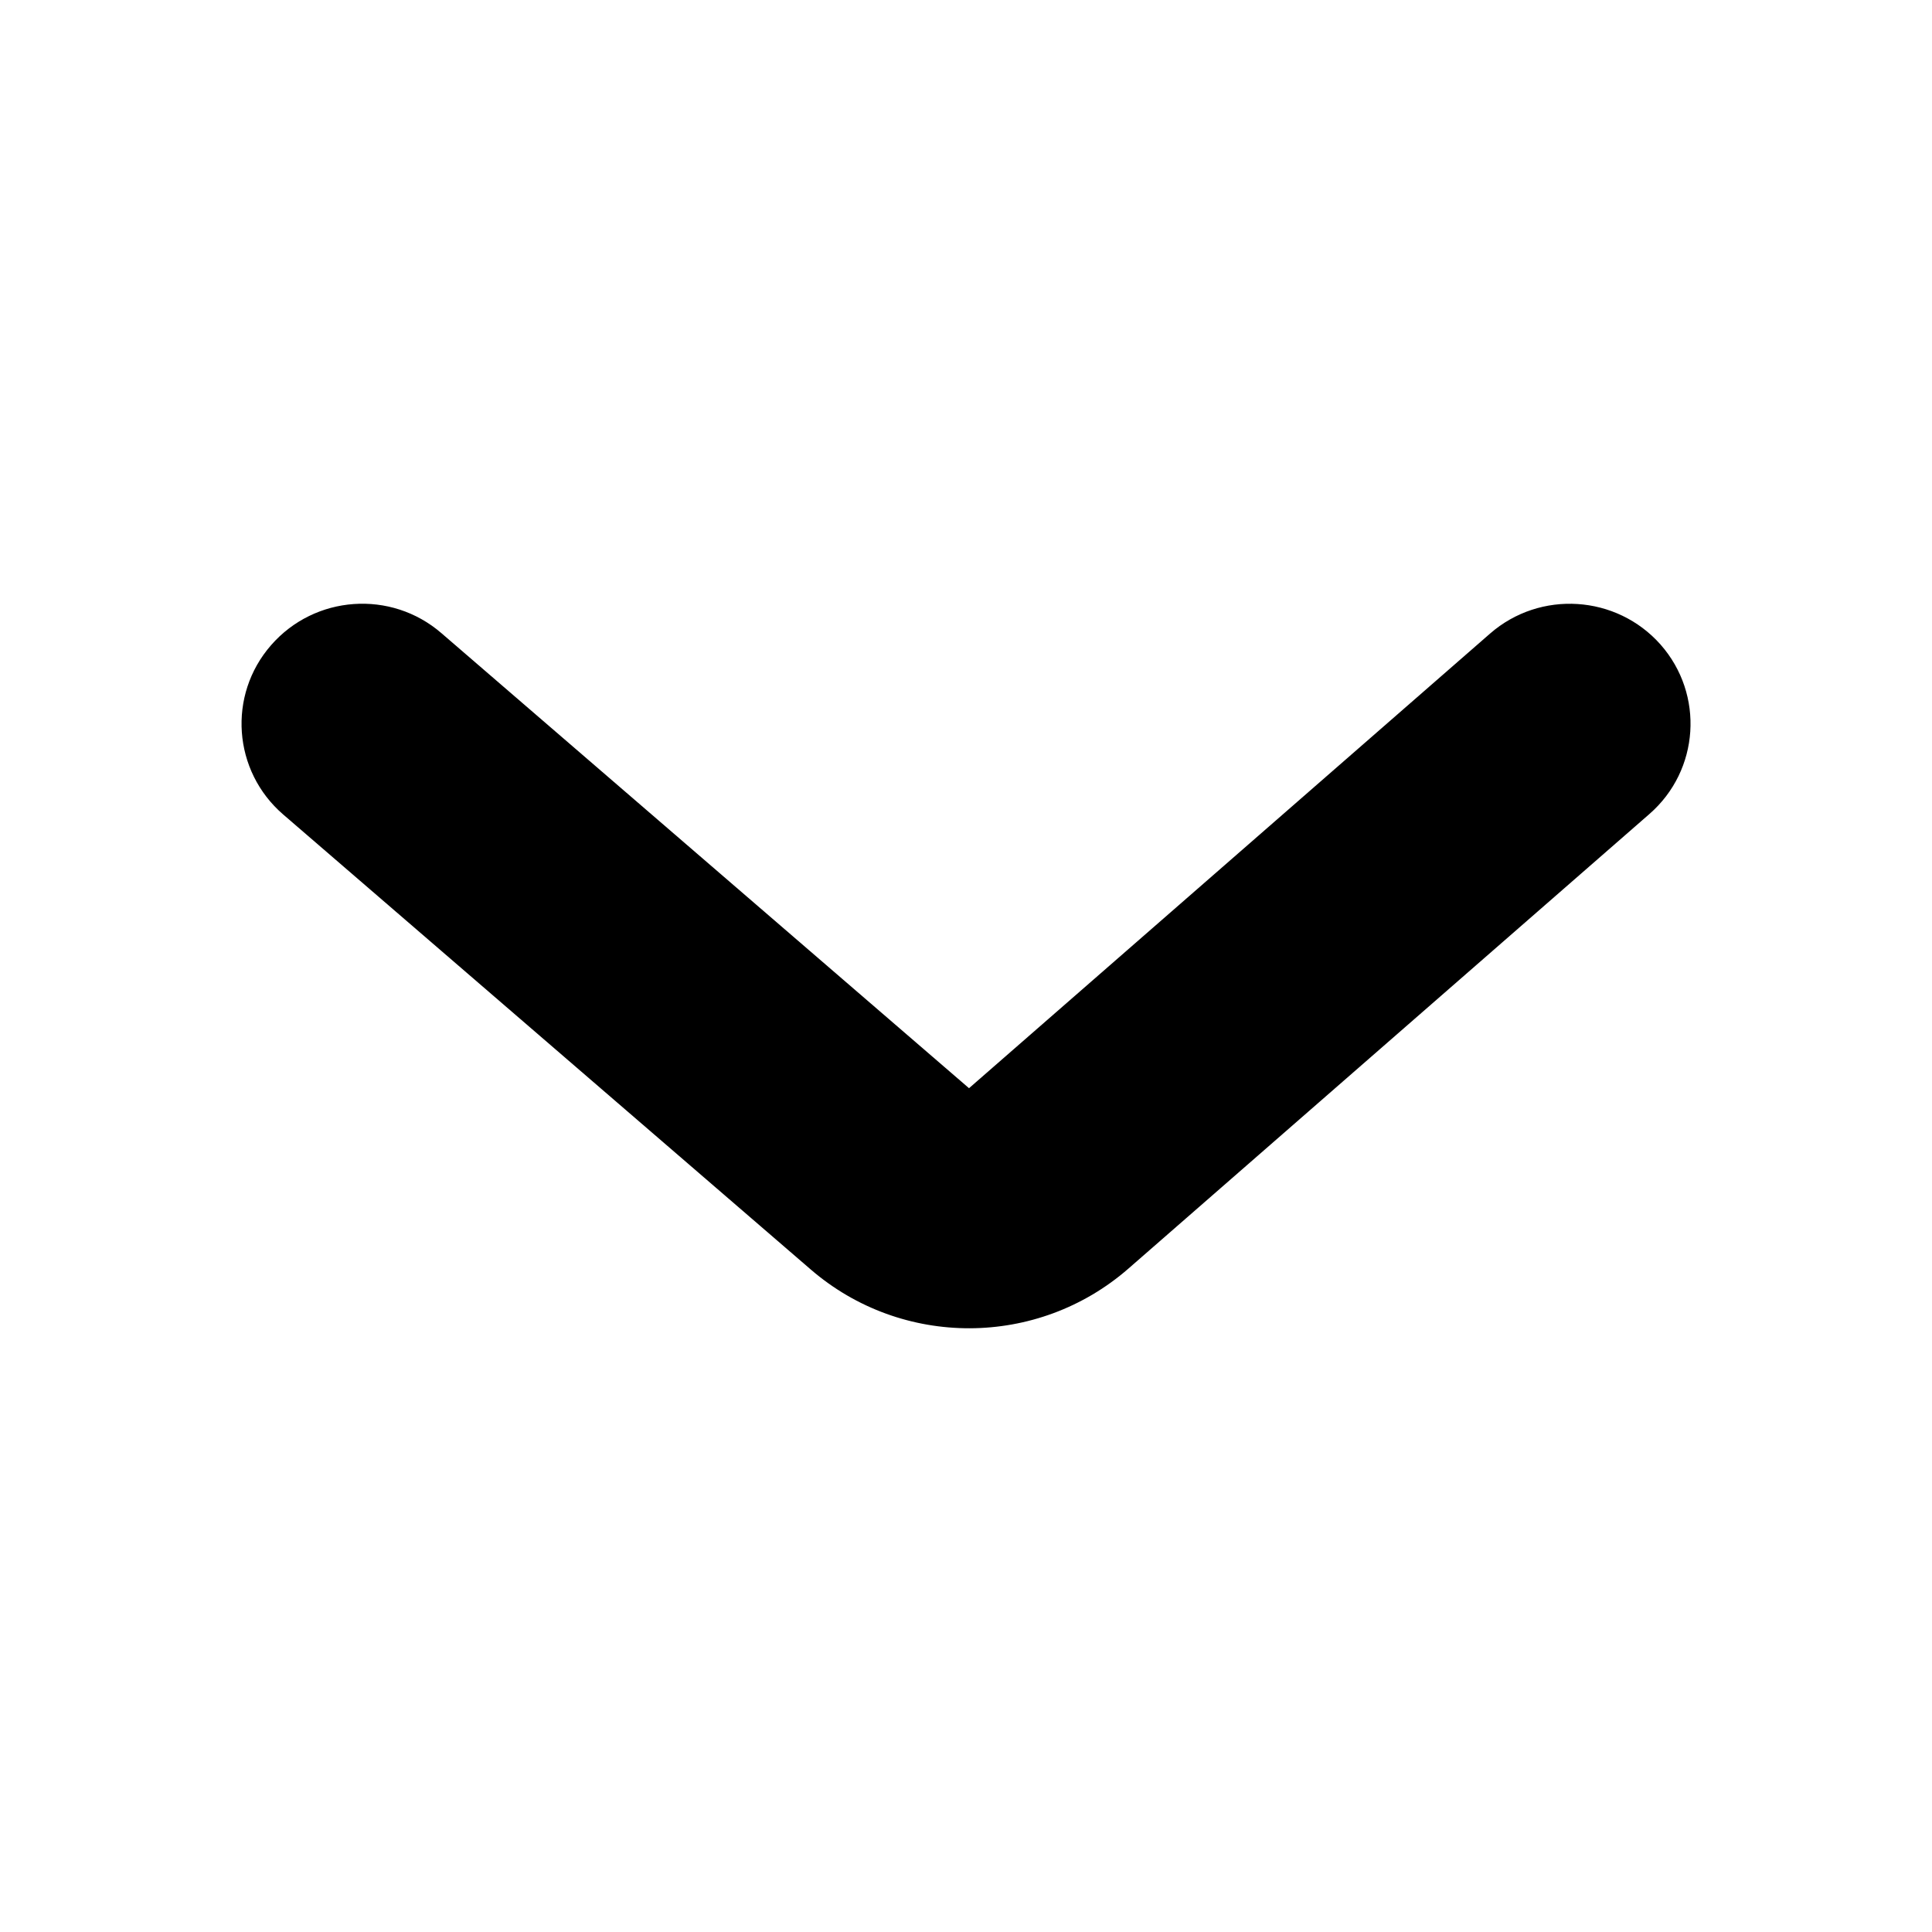 <svg xmlns="http://www.w3.org/2000/svg" width="16" height="16" viewBox="0 0 16 16">
  <path d="M2.345,6.745 C1.928,6.385 1.883,5.757 2.245,5.343 C2.607,4.928 3.238,4.883 3.655,5.243 L8.025,9.012 L12.34,5.247 C12.755,4.885 13.387,4.926 13.752,5.338 C14.116,5.751 14.075,6.379 13.66,6.741 L9.345,10.506 C8.593,11.162 7.47,11.165 6.715,10.514 L2.345,6.745 Z"/>
</svg>
